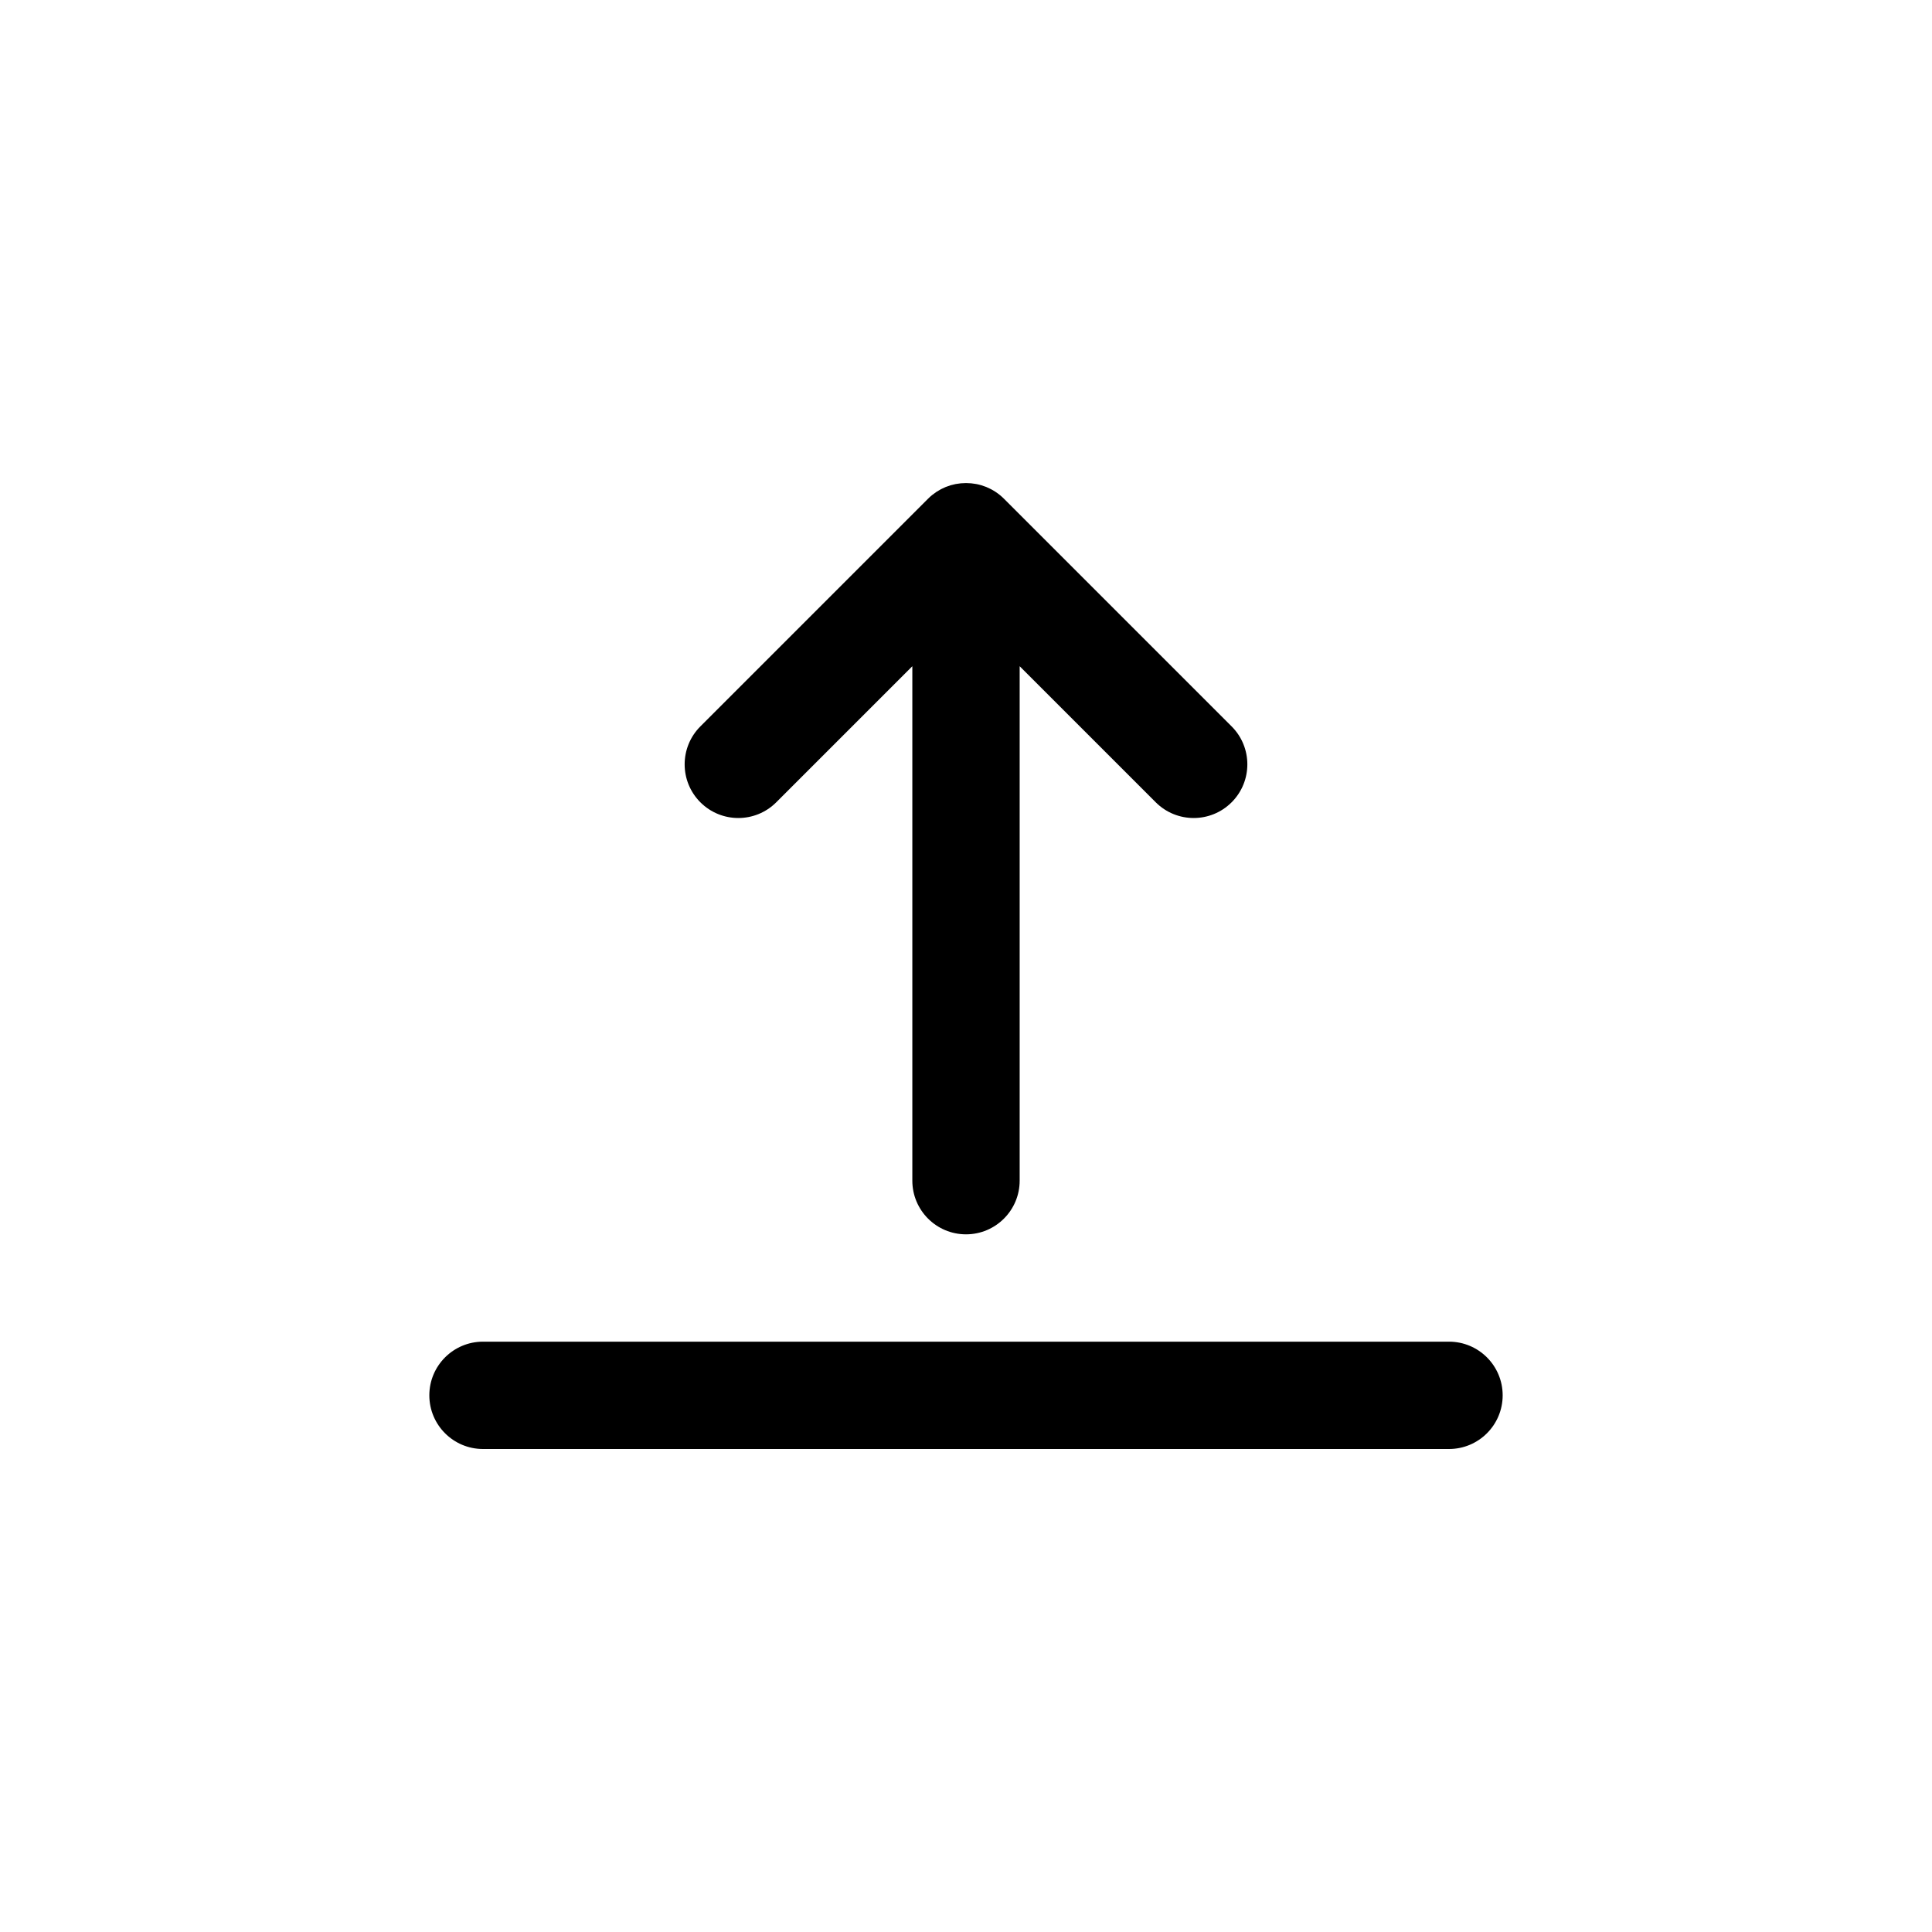 <svg xmlns="http://www.w3.org/2000/svg" viewBox="0 0 864 864"><path d="M432 552c13.25 0 24-10.75 24-24V297.94l60.85 60.85c4.69 4.69 10.83 7.03 16.97 7.03s12.28-2.34 16.97-7.03 7.03-10.83 7.03-16.97-2.34-12.28-7.03-16.97L448.97 223.03c-.56-.56-1.16-1.1-1.77-1.6-.05-.04-.11-.08-.16-.13-.56-.45-1.14-.88-1.73-1.27-.09-.06-.18-.12-.27-.17-.57-.37-1.15-.72-1.76-1.04l-.3-.15c-.6-.31-1.21-.6-1.84-.86-.09-.04-.18-.07-.26-.1-.64-.25-1.29-.48-1.96-.68l-.21-.06c-.67-.2-1.36-.36-2.05-.5l-.19-.03c-.69-.13-1.39-.23-2.11-.3-.06 0-.12 0-.18-.01-.7-.06-1.4-.1-2.12-.1h-.11c-.71 0-1.42.04-2.12.1-.06 0-.12 0-.18.01-.71.07-1.41.17-2.11.3l-.19.03c-.7.14-1.38.31-2.05.5l-.21.06c-.67.2-1.32.43-1.96.68-.09.03-.18.07-.26.1-.63.26-1.24.55-1.84.86l-.3.15c-.6.32-1.19.67-1.76 1.04-.09.06-.18.11-.27.17-.6.4-1.17.83-1.73 1.27-.05.04-.11.08-.17.13-.62.5-1.21 1.04-1.77 1.6L313.21 324.85c-4.69 4.69-7.03 10.83-7.03 16.97s2.34 12.28 7.03 16.97 10.83 7.03 16.97 7.03 12.28-2.34 16.97-7.03L408 297.94V528c0 13.25 10.75 24 24 24m216 48H216c-13.25 0-24 10.75-24 24s10.75 24 24 24h432c13.25 0 24-10.75 24-24s-10.75-24-24-24"/></svg>